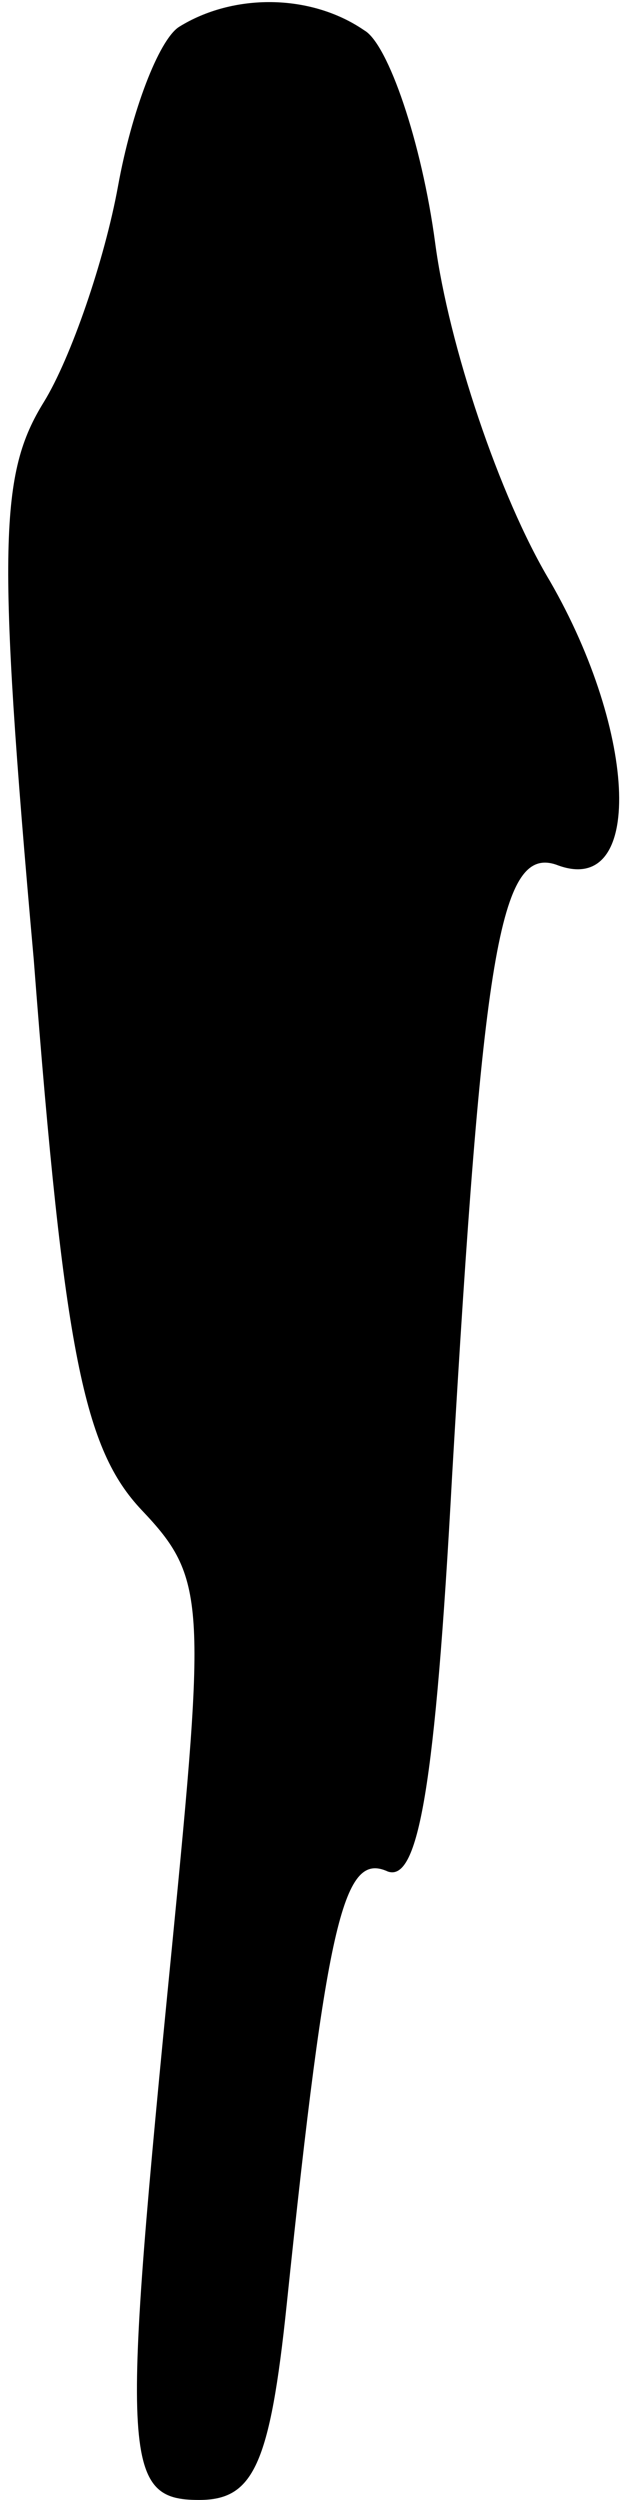 <?xml version="1.0" standalone="no"?>
<!DOCTYPE svg PUBLIC "-//W3C//DTD SVG 20010904//EN"
 "http://www.w3.org/TR/2001/REC-SVG-20010904/DTD/svg10.dtd">
<svg version="1.0" xmlns="http://www.w3.org/2000/svg"
 width="19pt" height="74pt" viewBox="0 0 19 74"
 preserveAspectRatio="xMidYMid meet">
<g transform="translate(0,74) scale(0.1,-0.1)"
fill="#000000" stroke="none">
<path fill="#000000" stroke="none" d="M53 732 c-6 -4 -14 -25 -18 -47 -4 -22
-14 -51 -22 -64 -13 -21 -14 -42 -3 -165 9 -117 15 -145 32 -163 19 -20 19
-27 9 -129 -15 -152 -15 -164 8 -164 16 0 21 10 26 58 12 115 17 134 30 128 9
-3 14 25 19 117 9 154 14 187 31 181 26 -10 24 39 -2 84 -15 25 -30 70 -34
100 -4 30 -14 59 -21 63 -16 11 -39 11 -55 1z"/>
</g>
</svg>
